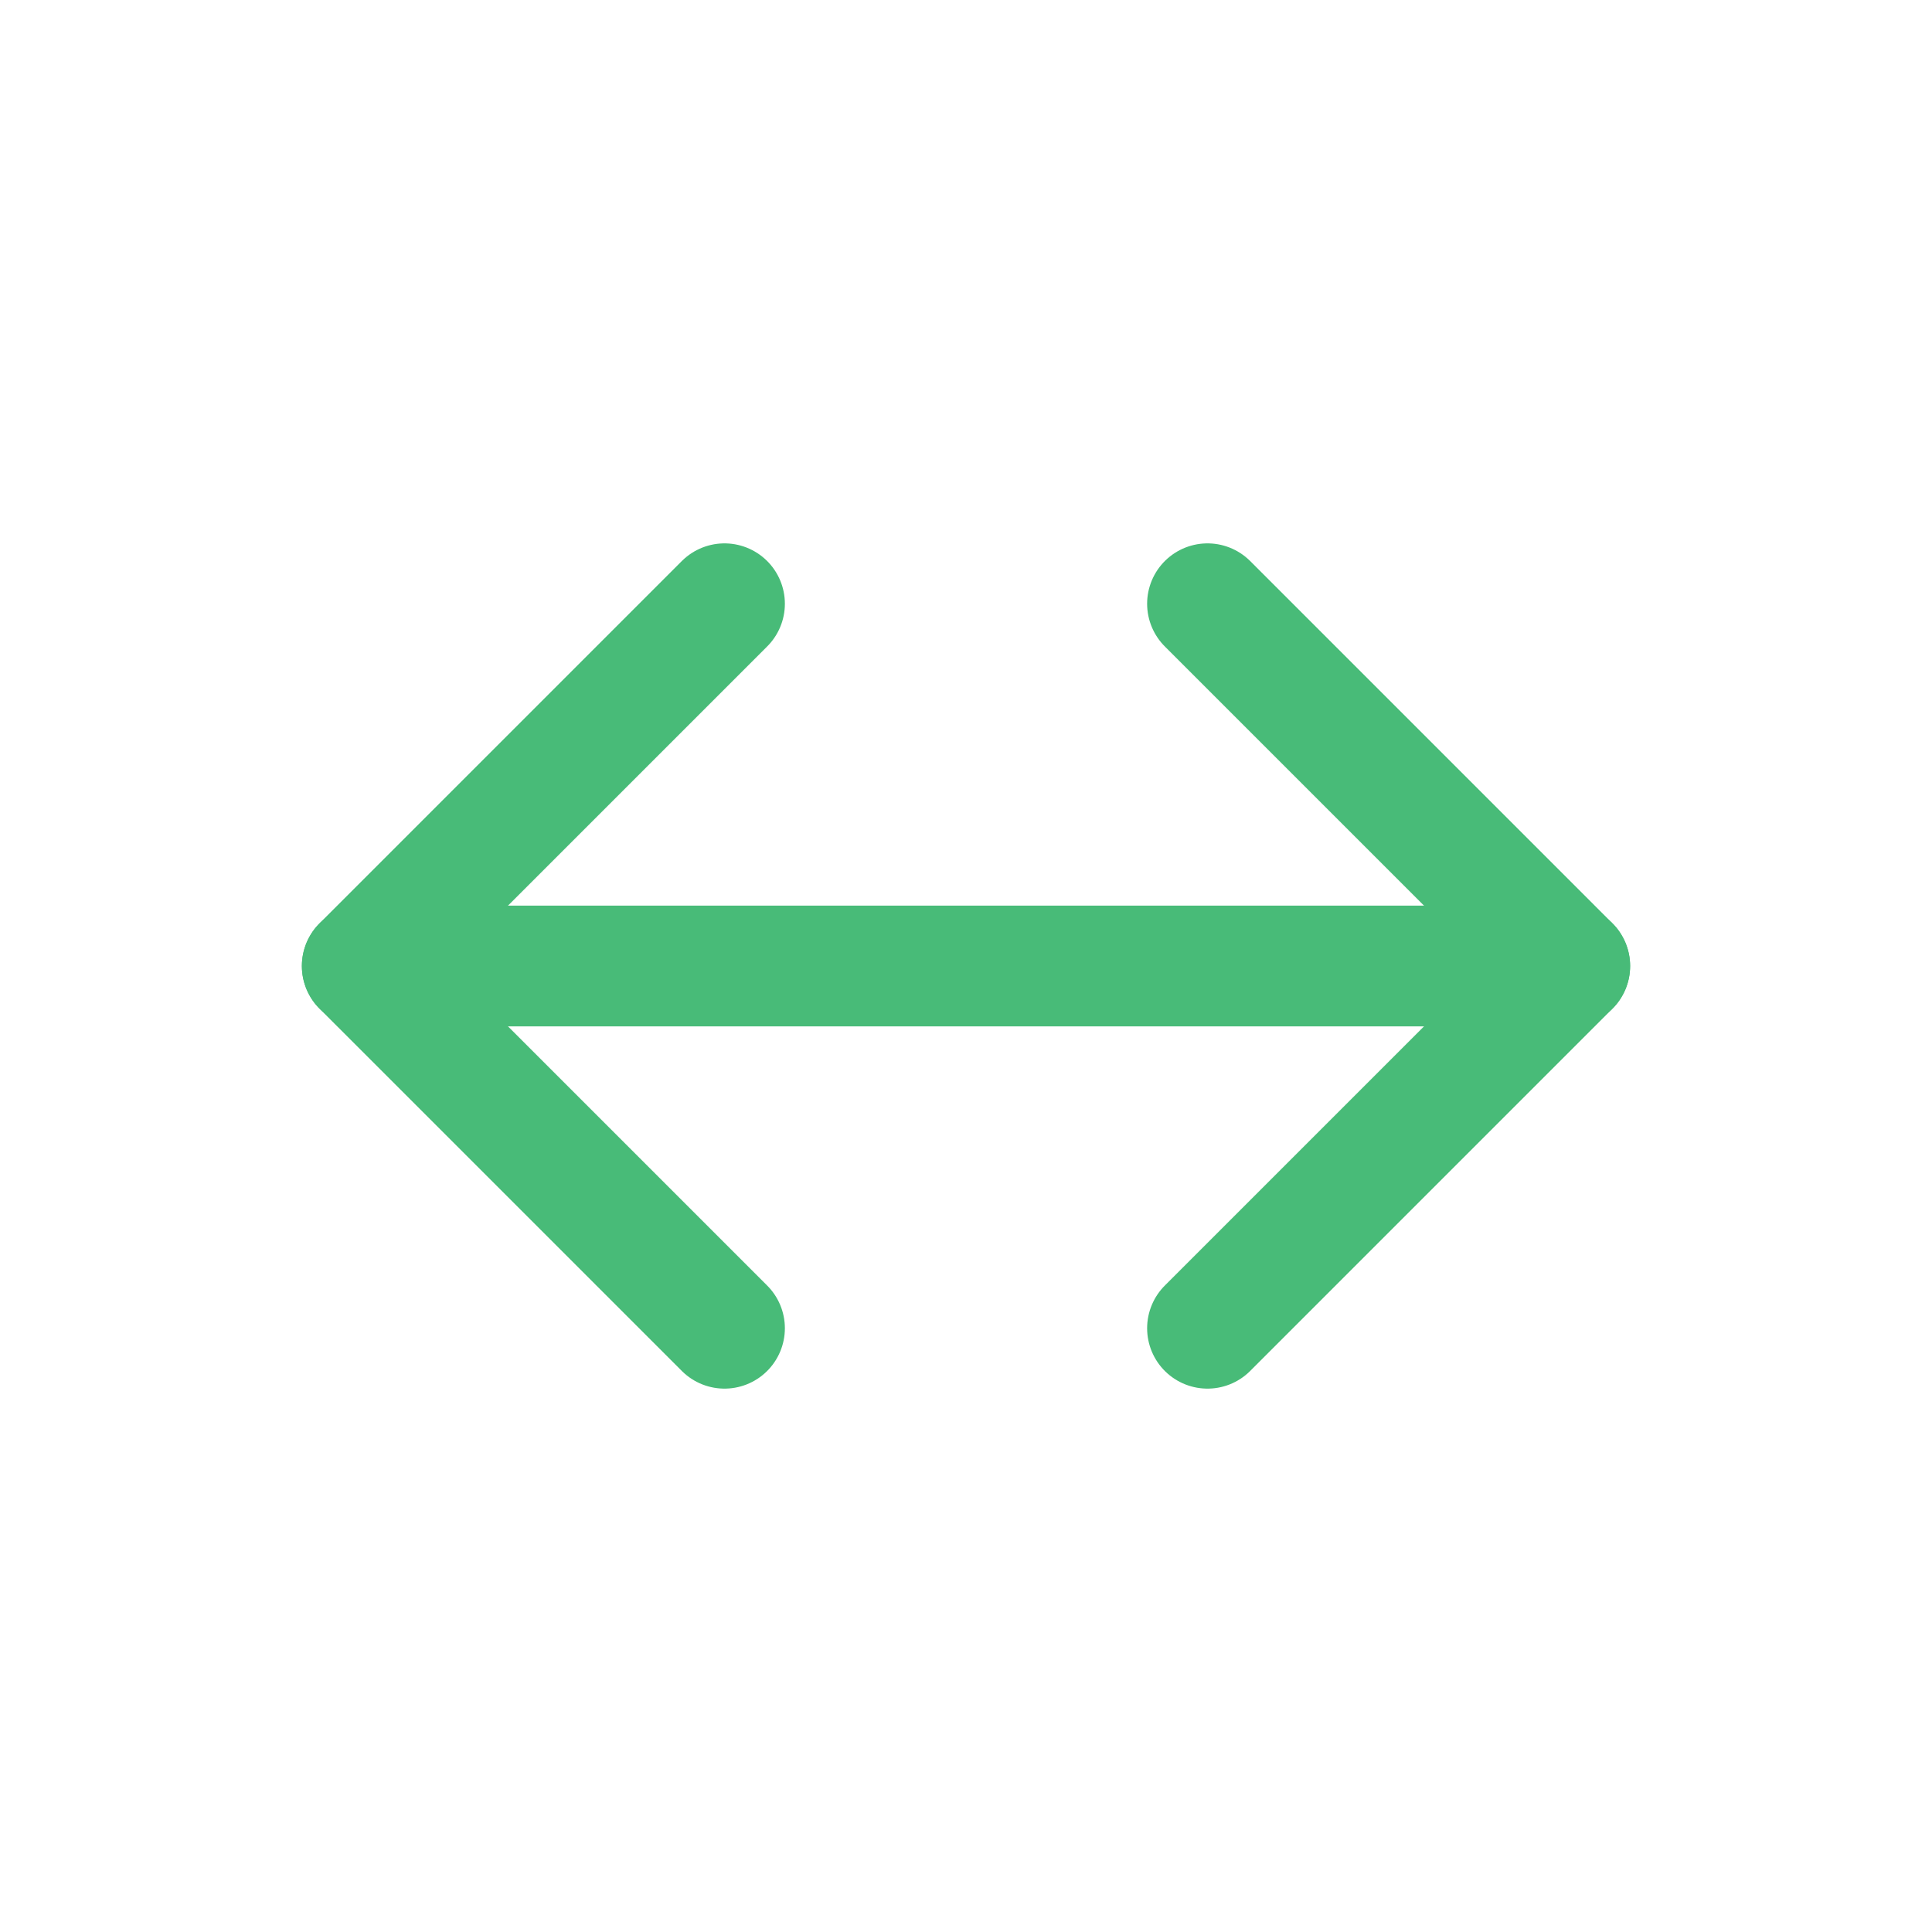 <svg width="64" height="64" viewBox="0 0 64 64" xmlns="http://www.w3.org/2000/svg">
  <path d="M12 32 H52" stroke="#48BB78" stroke-width="4" stroke-linecap="round"/>
  <path d="M12 32 L24 20 M12 32 L24 44 M52 32 L40 20 M52 32 L40 44" fill="none" stroke="#48BB78" stroke-width="4" stroke-linecap="round" stroke-linejoin="round"/>
</svg>
